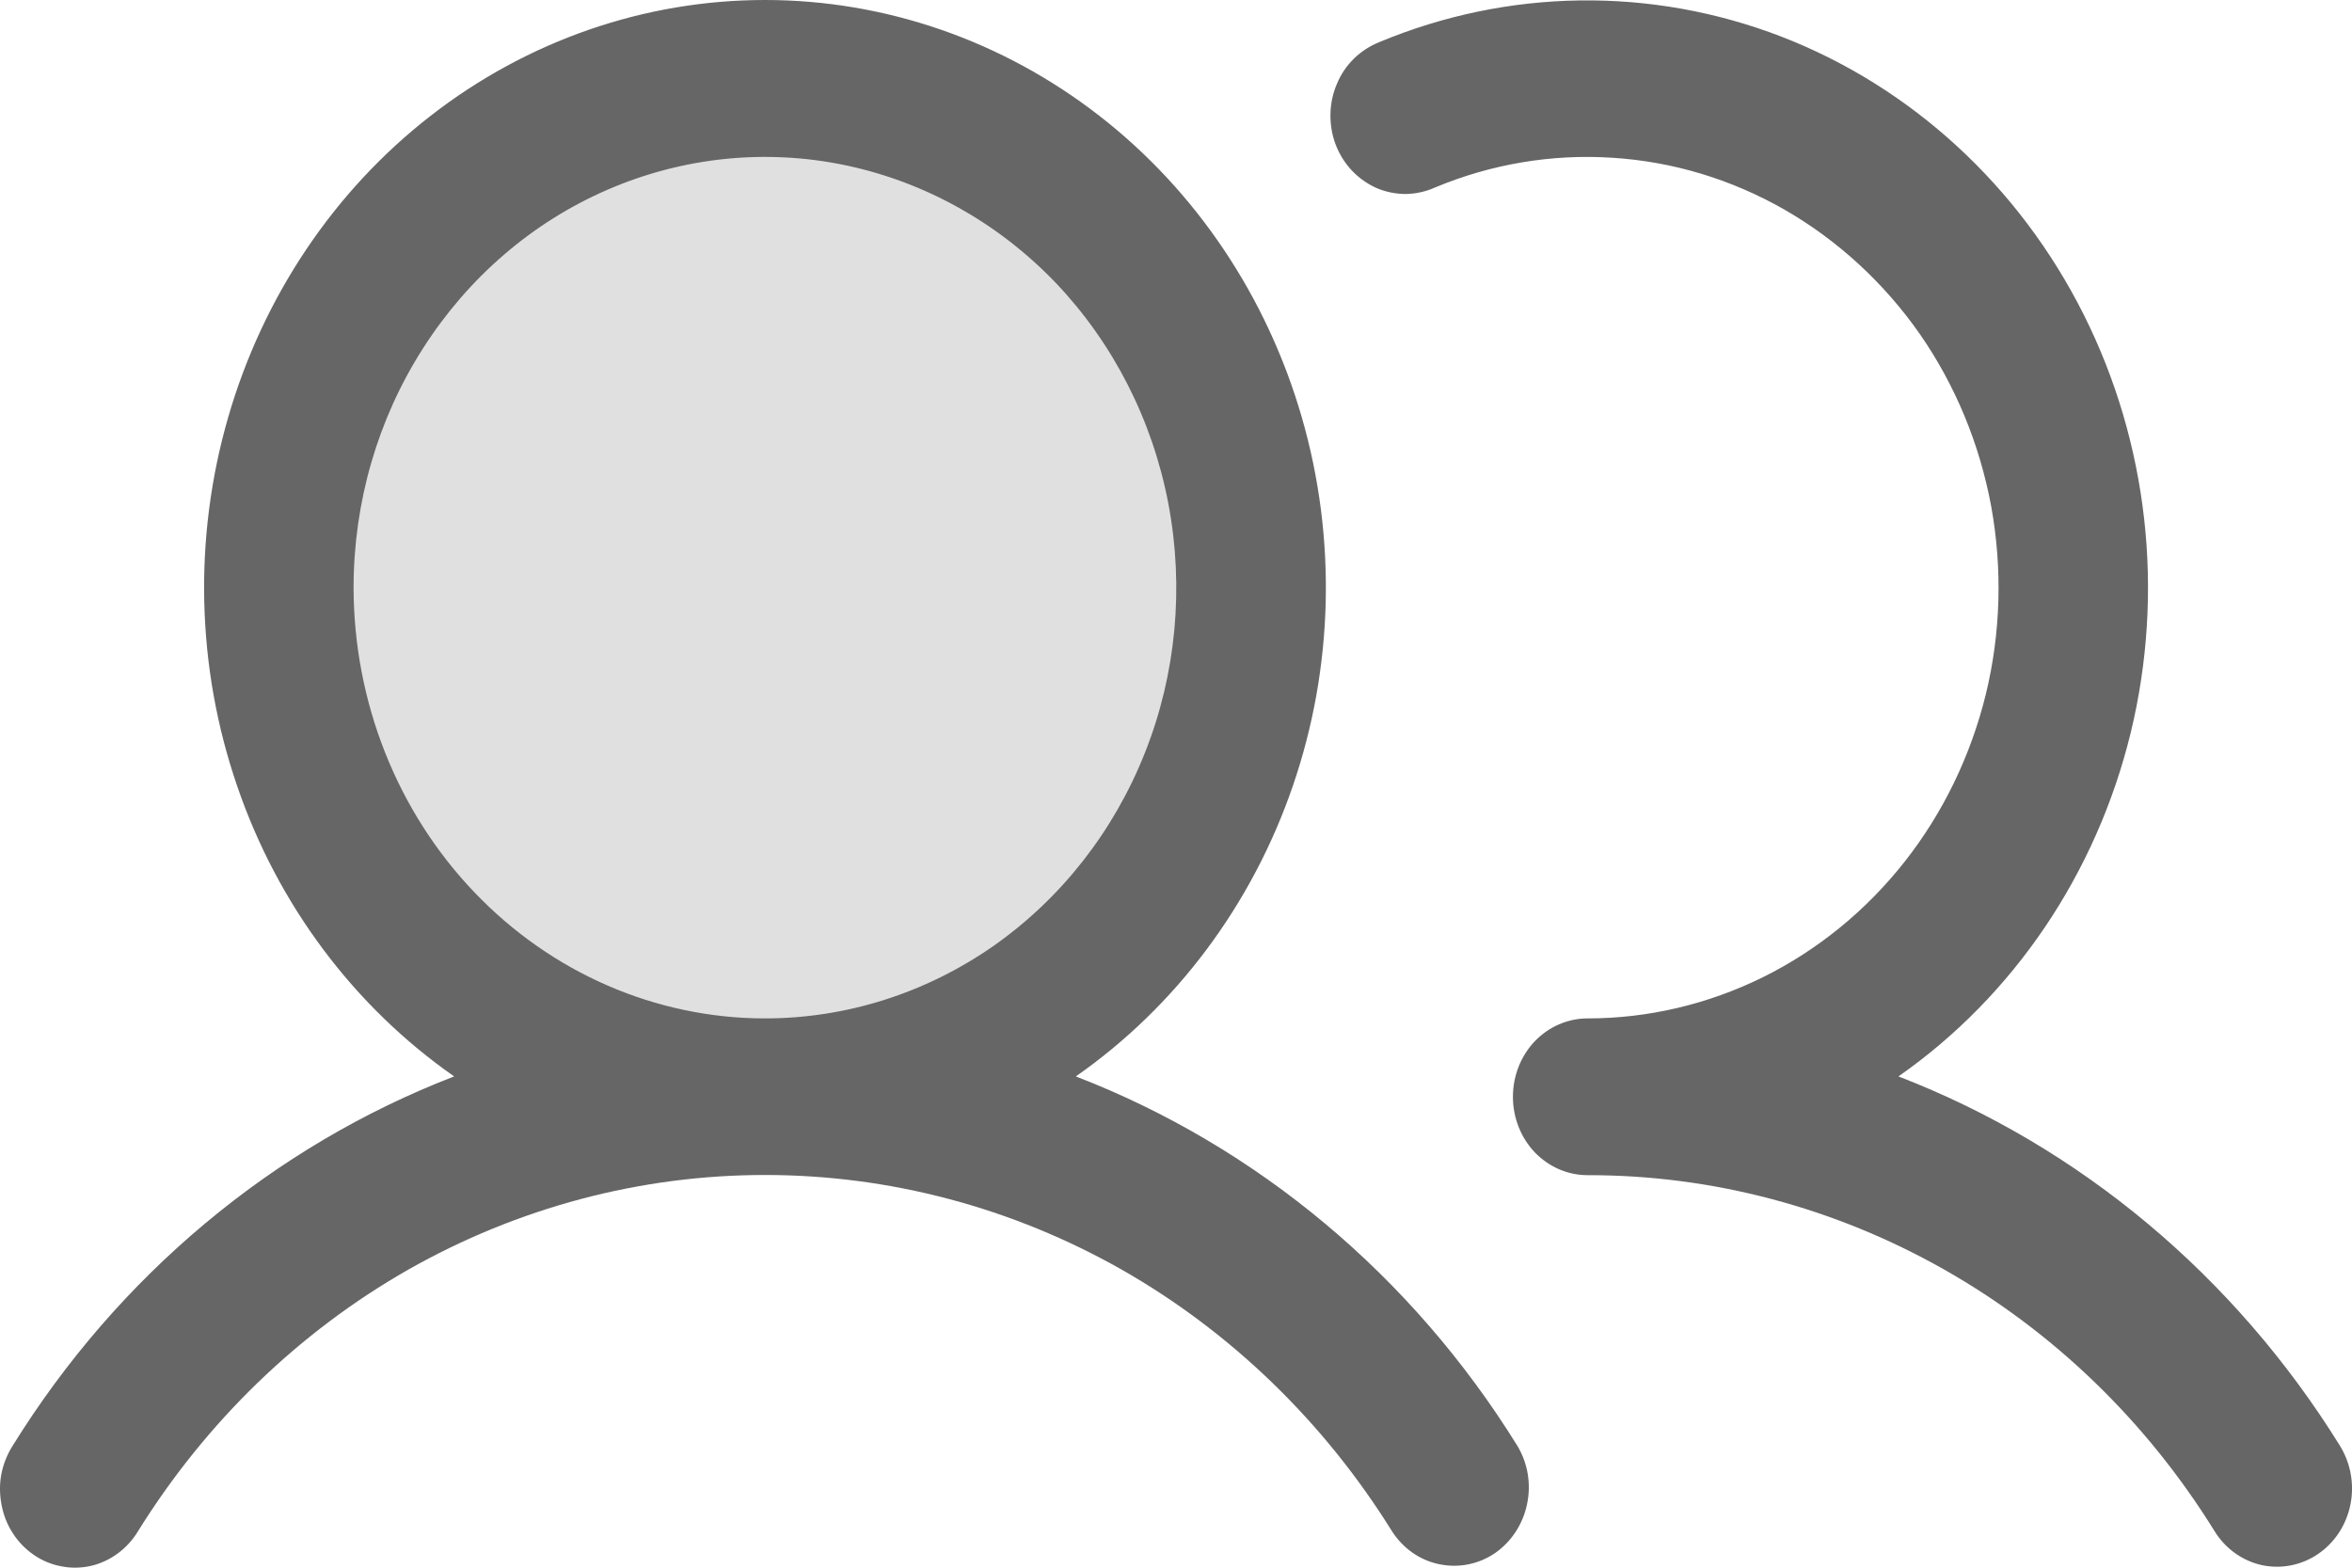 <svg width="12" height="8" viewBox="0 0 12 8" fill="none" xmlns="http://www.w3.org/2000/svg">
<path opacity="0.2" d="M6.383 2.999C6.383 3.513 6.238 4.015 5.965 4.442C5.693 4.87 5.305 5.203 4.852 5.399C4.399 5.596 3.9 5.647 3.419 5.547C2.938 5.447 2.496 5.199 2.149 4.836C1.802 4.473 1.566 4.01 1.471 3.506C1.375 3.002 1.424 2.479 1.612 2.005C1.799 1.53 2.117 1.124 2.525 0.839C2.933 0.553 3.412 0.401 3.903 0.401C4.561 0.401 5.192 0.675 5.657 1.162C6.122 1.649 6.383 2.31 6.383 2.999Z" fill="#666666"/>
<path d="M5.489 5.493C6 5.136 6.388 4.617 6.596 4.011C6.804 3.406 6.82 2.746 6.642 2.13C6.464 1.514 6.102 0.974 5.609 0.591C5.115 0.207 4.517 0 3.903 0C3.289 0 2.691 0.207 2.197 0.591C1.704 0.974 1.342 1.514 1.164 2.13C0.986 2.746 1.002 3.406 1.21 4.011C1.417 4.617 1.806 5.136 2.317 5.493C1.392 5.85 0.602 6.511 0.065 7.377C0.037 7.421 0.017 7.471 0.007 7.522C-0.003 7.574 -0.002 7.628 0.008 7.68C0.018 7.732 0.037 7.781 0.066 7.825C0.094 7.869 0.131 7.906 0.173 7.935C0.215 7.964 0.263 7.984 0.313 7.993C0.362 8.003 0.413 8.002 0.463 7.991C0.512 7.98 0.559 7.958 0.6 7.928C0.642 7.897 0.677 7.859 0.704 7.814C1.051 7.256 1.525 6.797 2.083 6.479C2.642 6.162 3.267 5.996 3.903 5.996C4.539 5.996 5.164 6.162 5.723 6.479C6.281 6.797 6.755 7.256 7.102 7.814C7.158 7.901 7.244 7.962 7.342 7.982C7.441 8.003 7.543 7.983 7.627 7.926C7.711 7.868 7.77 7.778 7.791 7.676C7.813 7.573 7.795 7.466 7.741 7.377C7.204 6.511 6.414 5.85 5.489 5.493ZM1.804 2.999C1.804 2.564 1.927 2.139 2.158 1.778C2.389 1.416 2.716 1.134 3.1 0.968C3.483 0.802 3.905 0.758 4.312 0.843C4.719 0.928 5.093 1.137 5.387 1.444C5.68 1.752 5.88 2.144 5.961 2.57C6.042 2.997 6.001 3.439 5.842 3.84C5.683 4.242 5.414 4.585 5.069 4.827C4.724 5.068 4.318 5.197 3.903 5.197C3.347 5.197 2.813 4.965 2.42 4.553C2.026 4.141 1.805 3.582 1.804 2.999ZM11.827 7.93C11.742 7.988 11.639 8.008 11.54 7.987C11.441 7.965 11.354 7.903 11.299 7.814C10.953 7.255 10.479 6.796 9.92 6.479C9.361 6.162 8.736 5.996 8.1 5.997C7.999 5.997 7.902 5.955 7.83 5.88C7.759 5.805 7.719 5.703 7.719 5.597C7.719 5.491 7.759 5.389 7.83 5.314C7.902 5.239 7.999 5.197 8.1 5.197C8.409 5.197 8.714 5.125 8.994 4.987C9.273 4.849 9.52 4.648 9.717 4.398C9.914 4.148 10.055 3.856 10.132 3.542C10.208 3.229 10.217 2.901 10.159 2.583C10.1 2.265 9.976 1.965 9.794 1.703C9.611 1.442 9.376 1.226 9.105 1.07C8.834 0.915 8.534 0.824 8.225 0.805C7.917 0.785 7.608 0.837 7.321 0.957C7.274 0.978 7.224 0.989 7.173 0.99C7.122 0.99 7.071 0.98 7.024 0.96C6.977 0.939 6.934 0.909 6.898 0.871C6.862 0.833 6.834 0.788 6.815 0.739C6.796 0.689 6.787 0.636 6.788 0.582C6.789 0.529 6.8 0.476 6.821 0.428C6.841 0.379 6.871 0.335 6.909 0.298C6.946 0.262 6.99 0.234 7.037 0.215C7.694 -0.059 8.425 -0.069 9.089 0.187C9.752 0.444 10.302 0.949 10.631 1.605C10.96 2.261 11.045 3.021 10.871 3.739C10.696 4.457 10.274 5.082 9.686 5.493C10.611 5.85 11.401 6.511 11.938 7.377C11.993 7.466 12.013 7.574 11.992 7.678C11.971 7.782 11.912 7.872 11.827 7.93Z" fill="#666666"/>
</svg>
